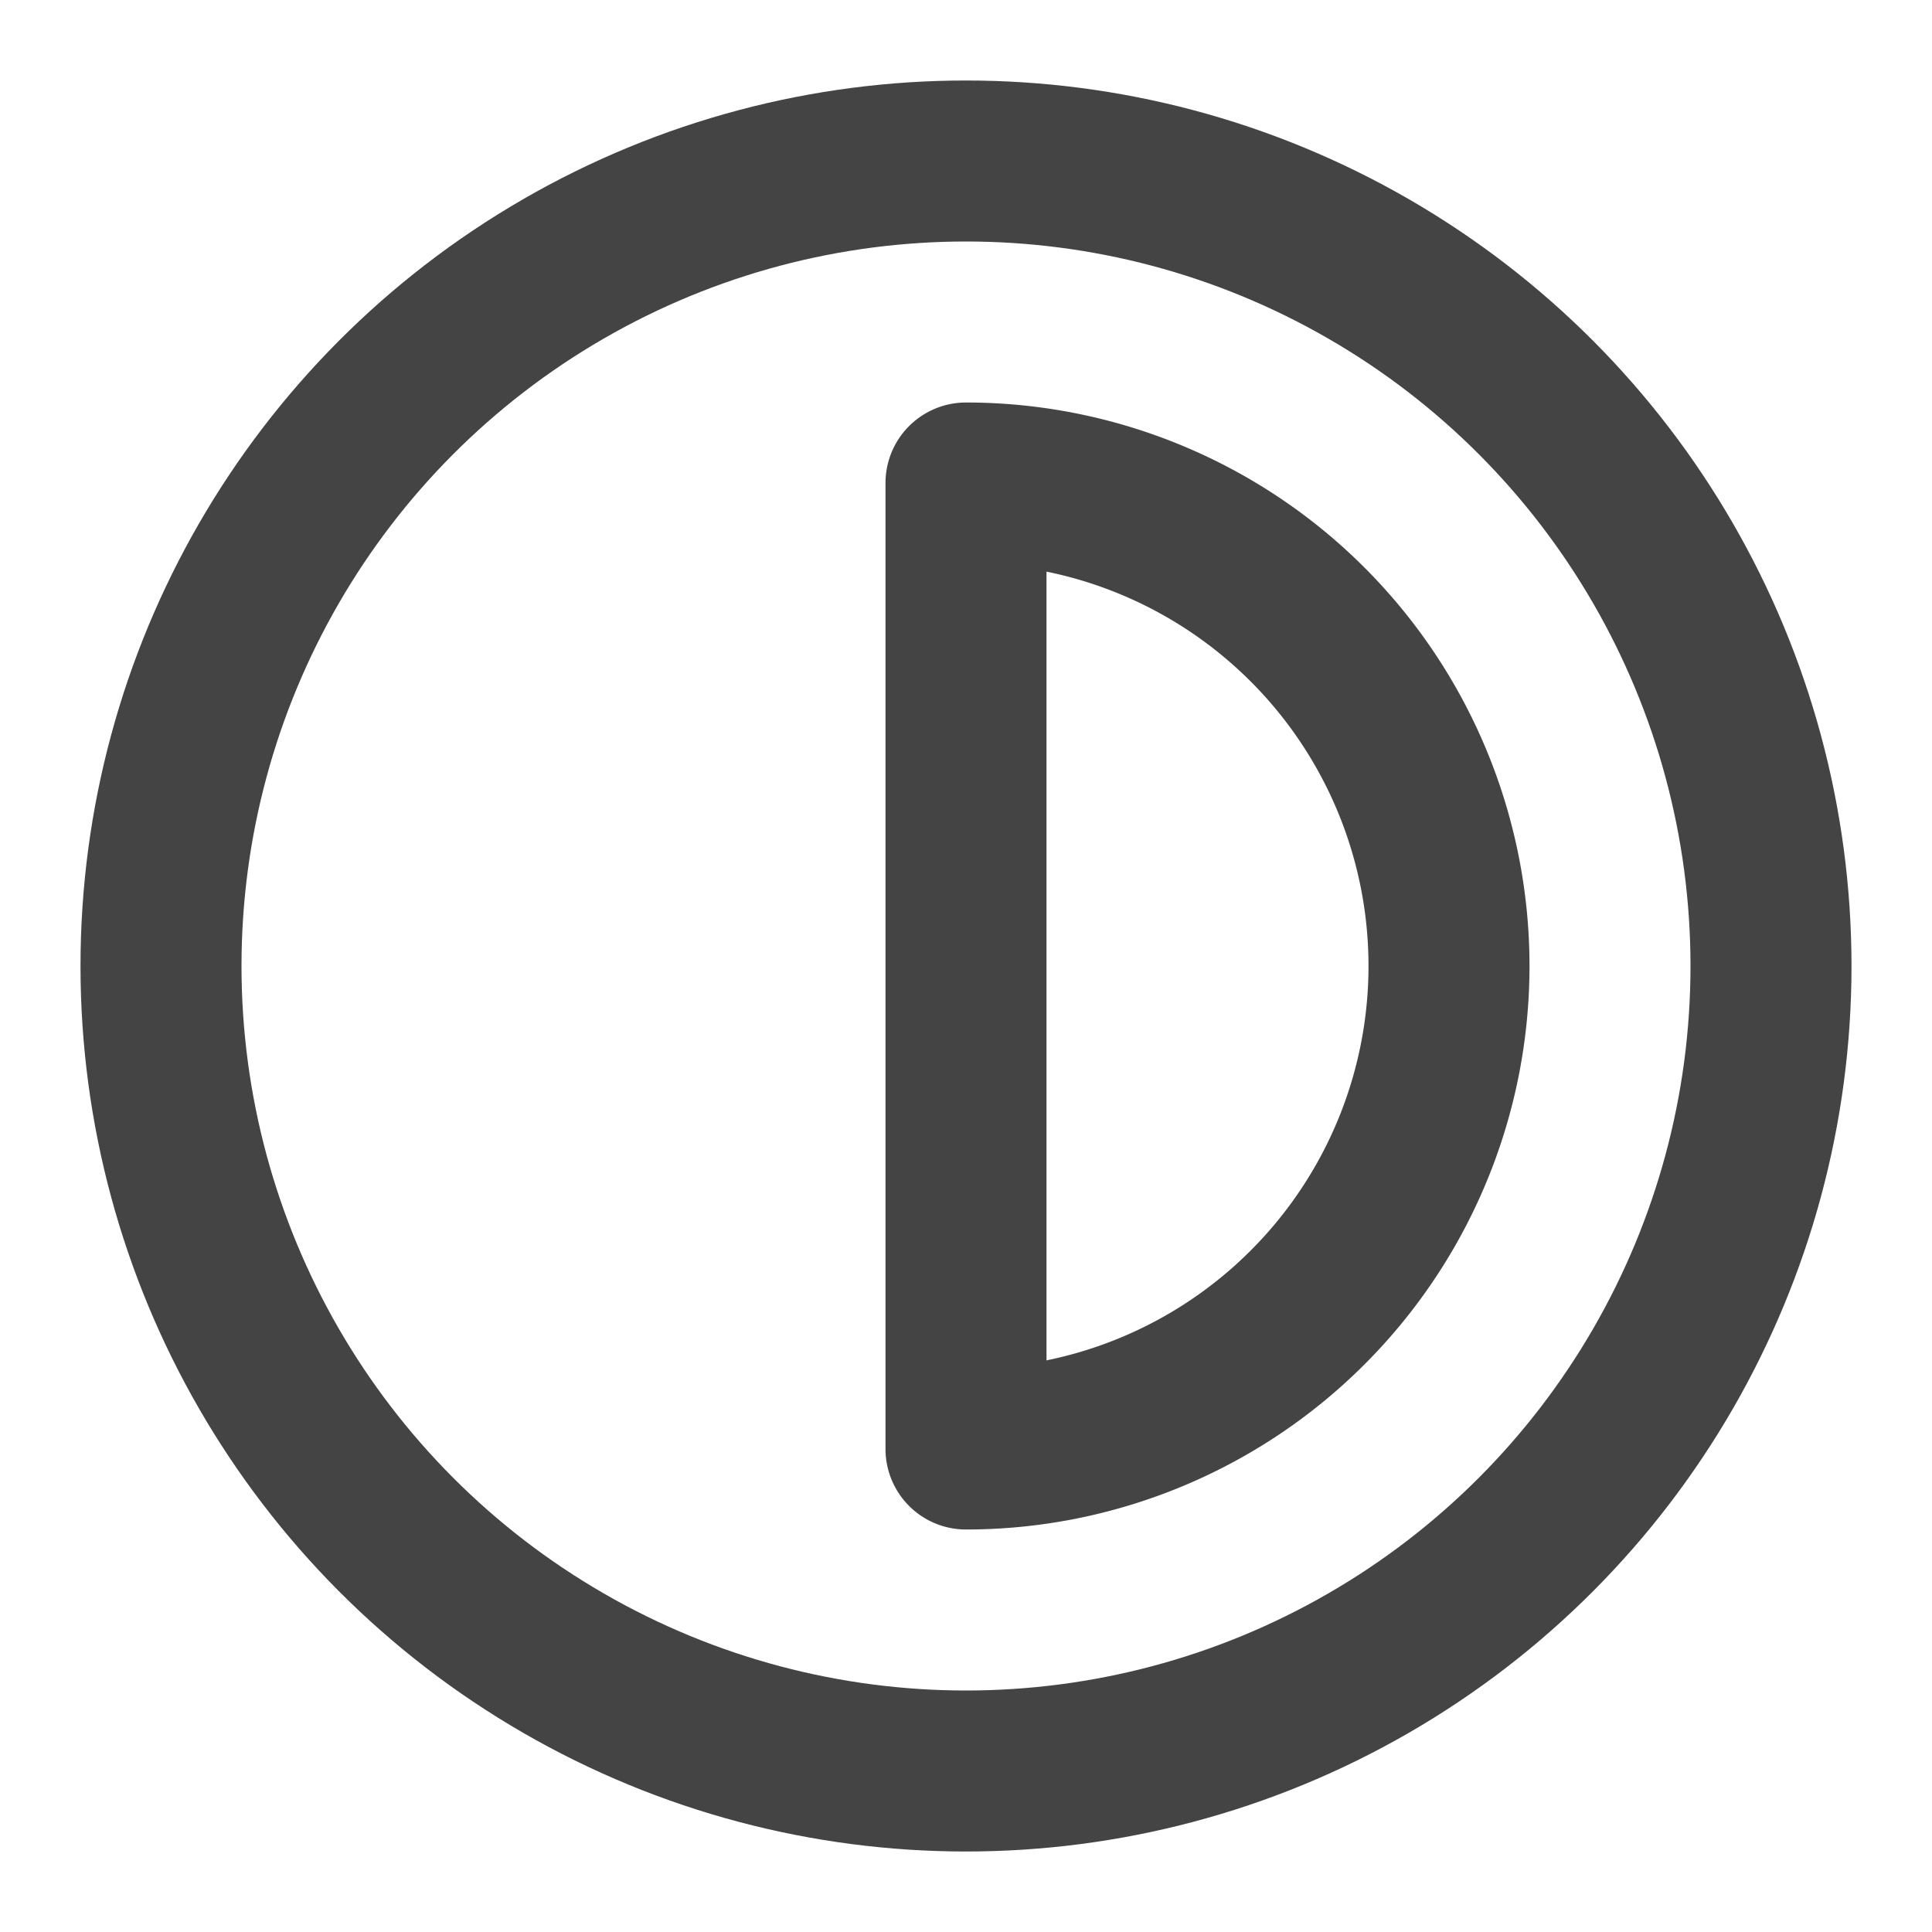 <svg xmlns="http://www.w3.org/2000/svg" width="24" height="24" viewBox="0 0 24 24" fill="none" stroke="#444" stroke-width="2" stroke-linecap="round" stroke-linejoin="round" class="lucide lucide-contrast-icon lucide-contrast"><circle cx="12" cy="12" r="10"/><path d="M12 18a6 6 0 0 0 0-12v12z"/></svg>